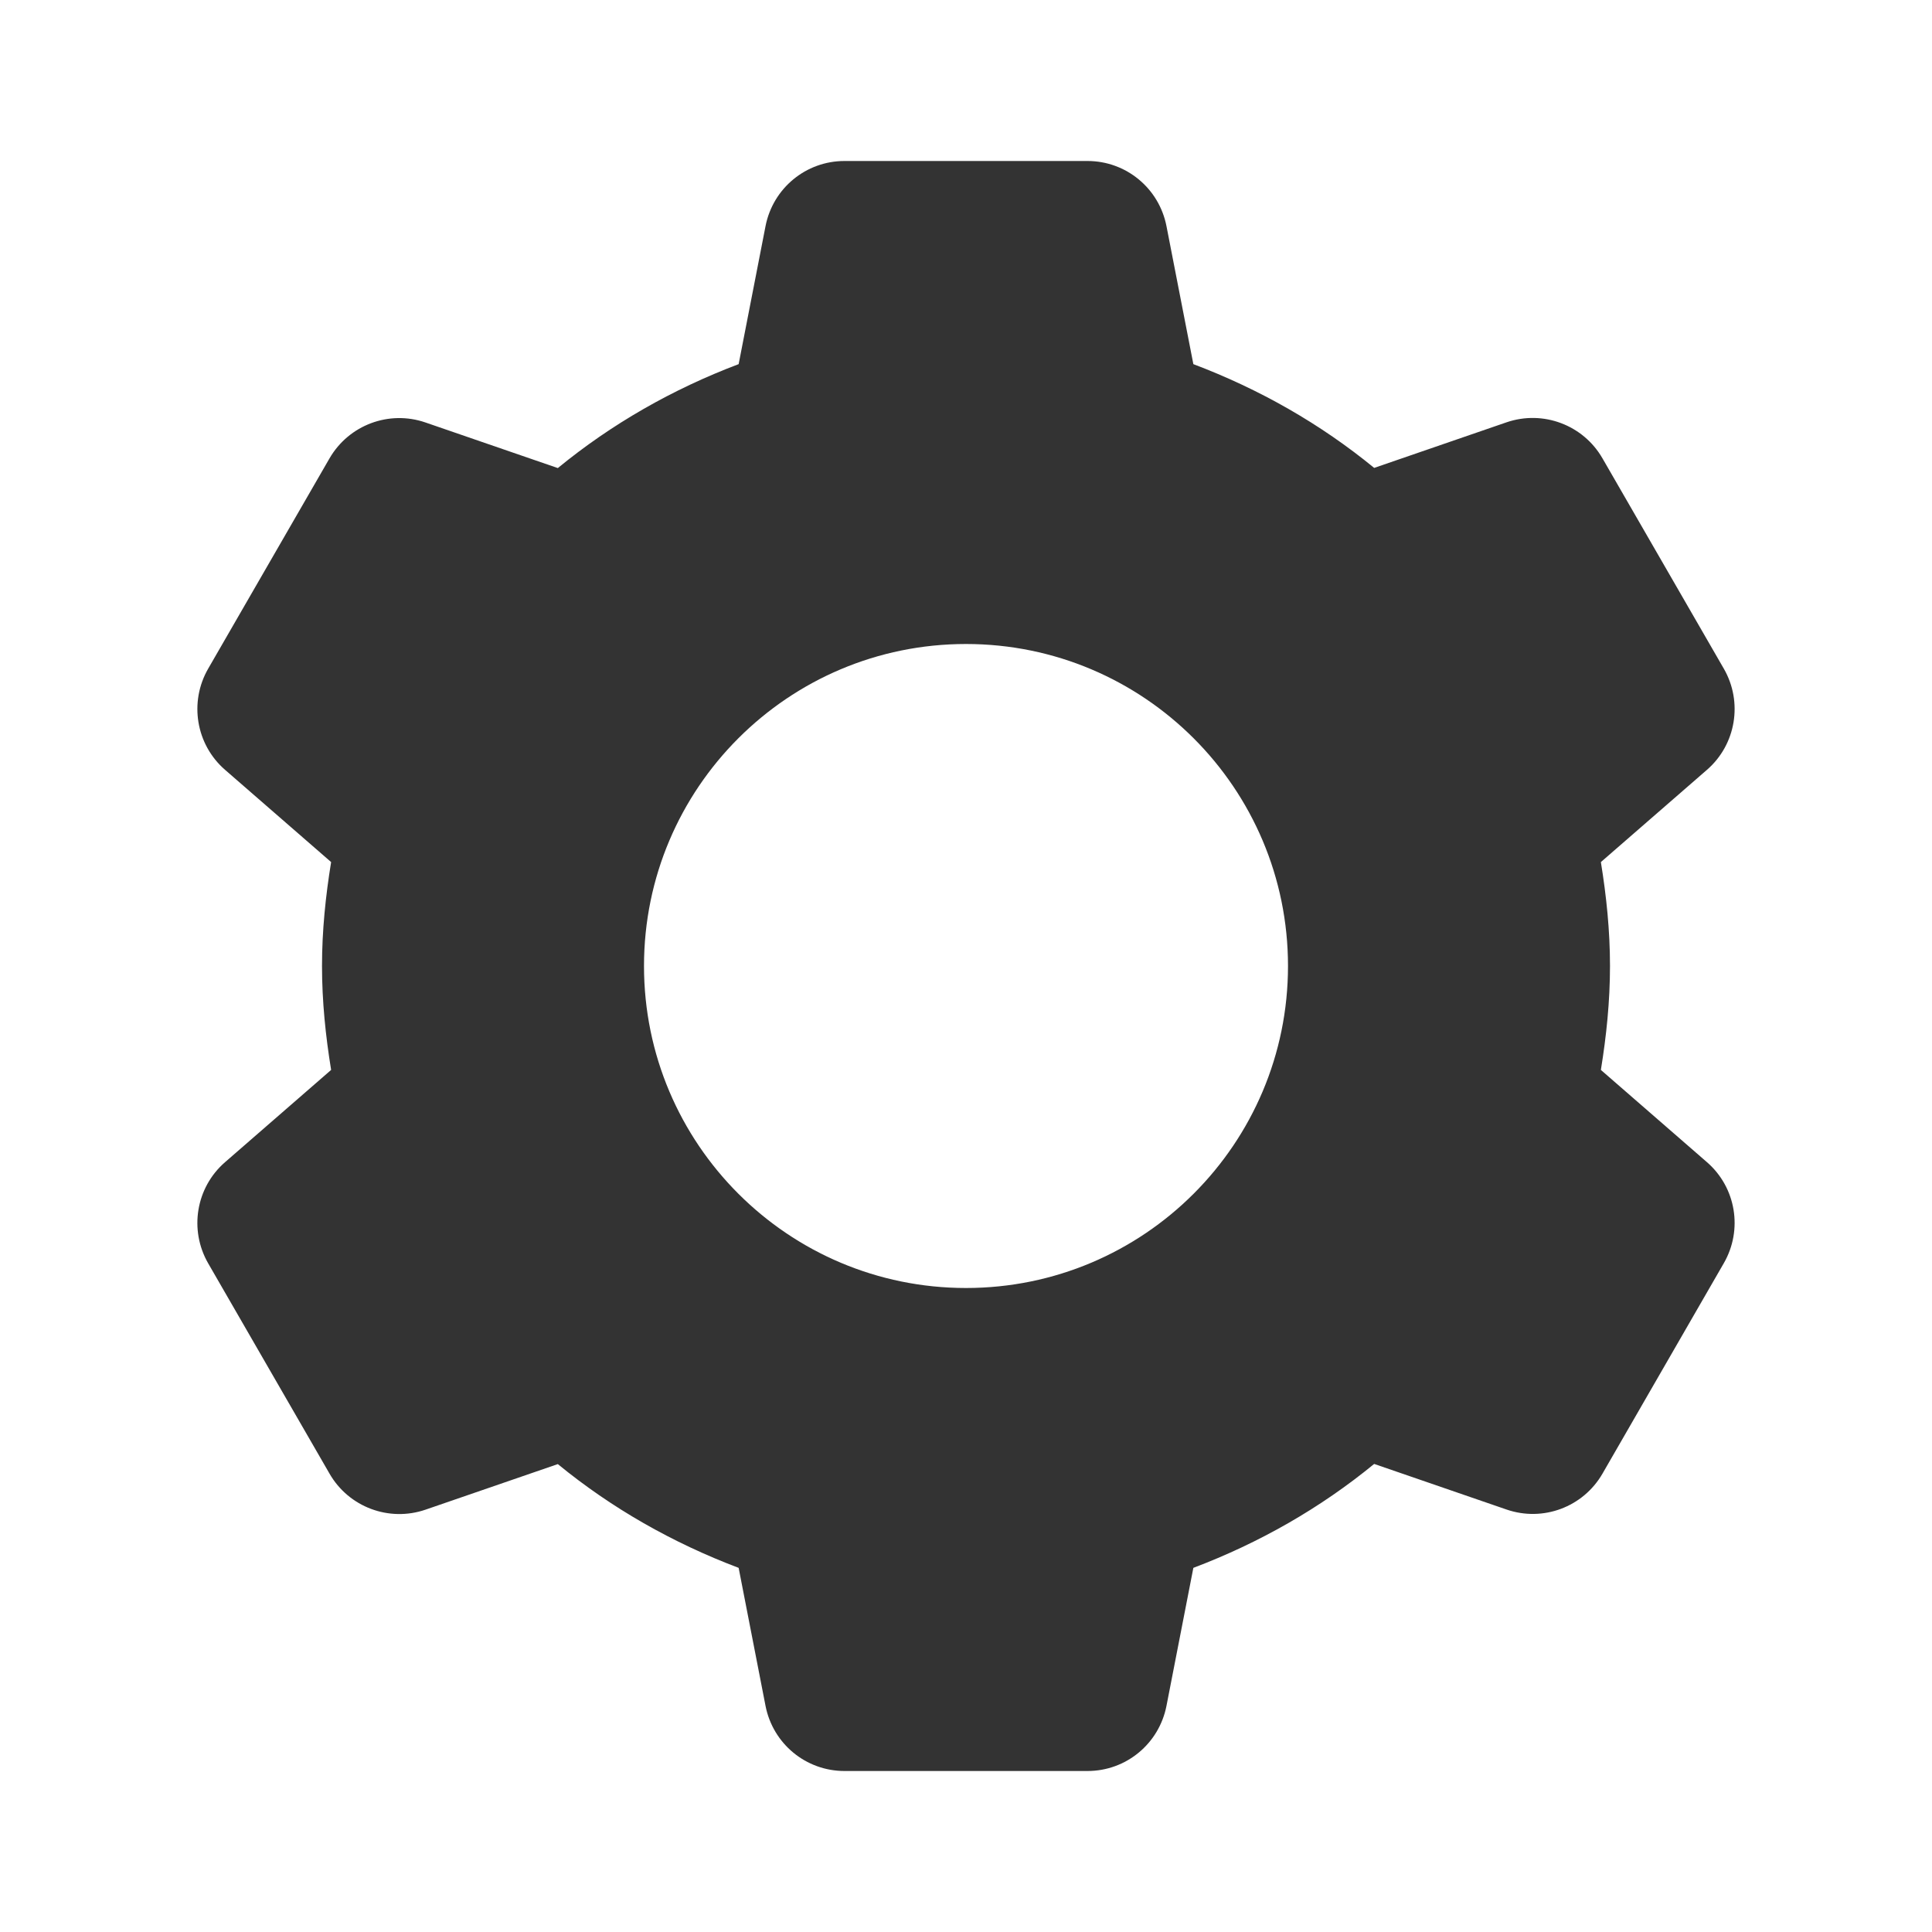 <?xml version="1.0"?>
<svg xmlns="http://www.w3.org/2000/svg" xmlns:xlink="http://www.w3.org/1999/xlink" version="1.1" viewBox="0 0 192 192" width="24px" height="24px"><g fill="none" fill-rule="nonzero" stroke="none" stroke-width="1" stroke-linecap="butt" stroke-linejoin="miter" stroke-miterlimit="10" stroke-dasharray="" stroke-dashoffset="0" font-family="none" font-weight="none" font-size="none" text-anchor="none" style="mix-blend-mode: normal"><path d="M0,192v-192h192v192z" fill="none"/><g fill="#333333"><path d="M83.922,16c-3.832,0 -7.108,2.709 -7.844,6.469l-2.672,13.719c-6.566,2.483 -12.637,5.952 -17.969,10.328l-13.156,-4.531c-3.624,-1.248 -7.611,0.251 -9.531,3.562l-12.062,20.906c-1.912,3.32 -1.216,7.535 1.672,10.047l10.547,9.172c-0.548,3.371 -0.906,6.802 -0.906,10.328c0,3.526 0.358,6.957 0.906,10.328l-10.547,9.172c-2.888,2.512 -3.584,6.727 -1.672,10.047l12.062,20.906c1.912,3.32 5.907,4.818 9.531,3.578l13.156,-4.531c5.33,4.374 11.406,7.831 17.969,10.312l2.672,13.719c0.736,3.76 4.012,6.469 7.844,6.469h24.156c3.832,0 7.108,-2.709 7.844,-6.469l2.672,-13.719c6.566,-2.483 12.637,-5.952 17.969,-10.328l13.156,4.531c3.624,1.248 7.611,-0.242 9.531,-3.562l12.062,-20.922c1.912,-3.32 1.216,-7.519 -1.672,-10.031l-10.547,-9.172c0.548,-3.371 0.906,-6.802 0.906,-10.328c0,-3.526 -0.358,-6.957 -0.906,-10.328l10.547,-9.172c2.888,-2.512 3.584,-6.727 1.672,-10.047l-12.062,-20.906c-1.912,-3.32 -5.907,-4.818 -9.531,-3.578l-13.156,4.531c-5.33,-4.374 -11.406,-7.831 -17.969,-10.312l-2.672,-13.719c-0.736,-3.76 -4.012,-6.469 -7.844,-6.469zM96,64c17.672,0 32,14.328 32,32c0,17.672 -14.328,32 -32,32c-17.672,0 -32,-14.328 -32,-32c0,-17.672 14.328,-32 32,-32z"/></g></g></svg>
